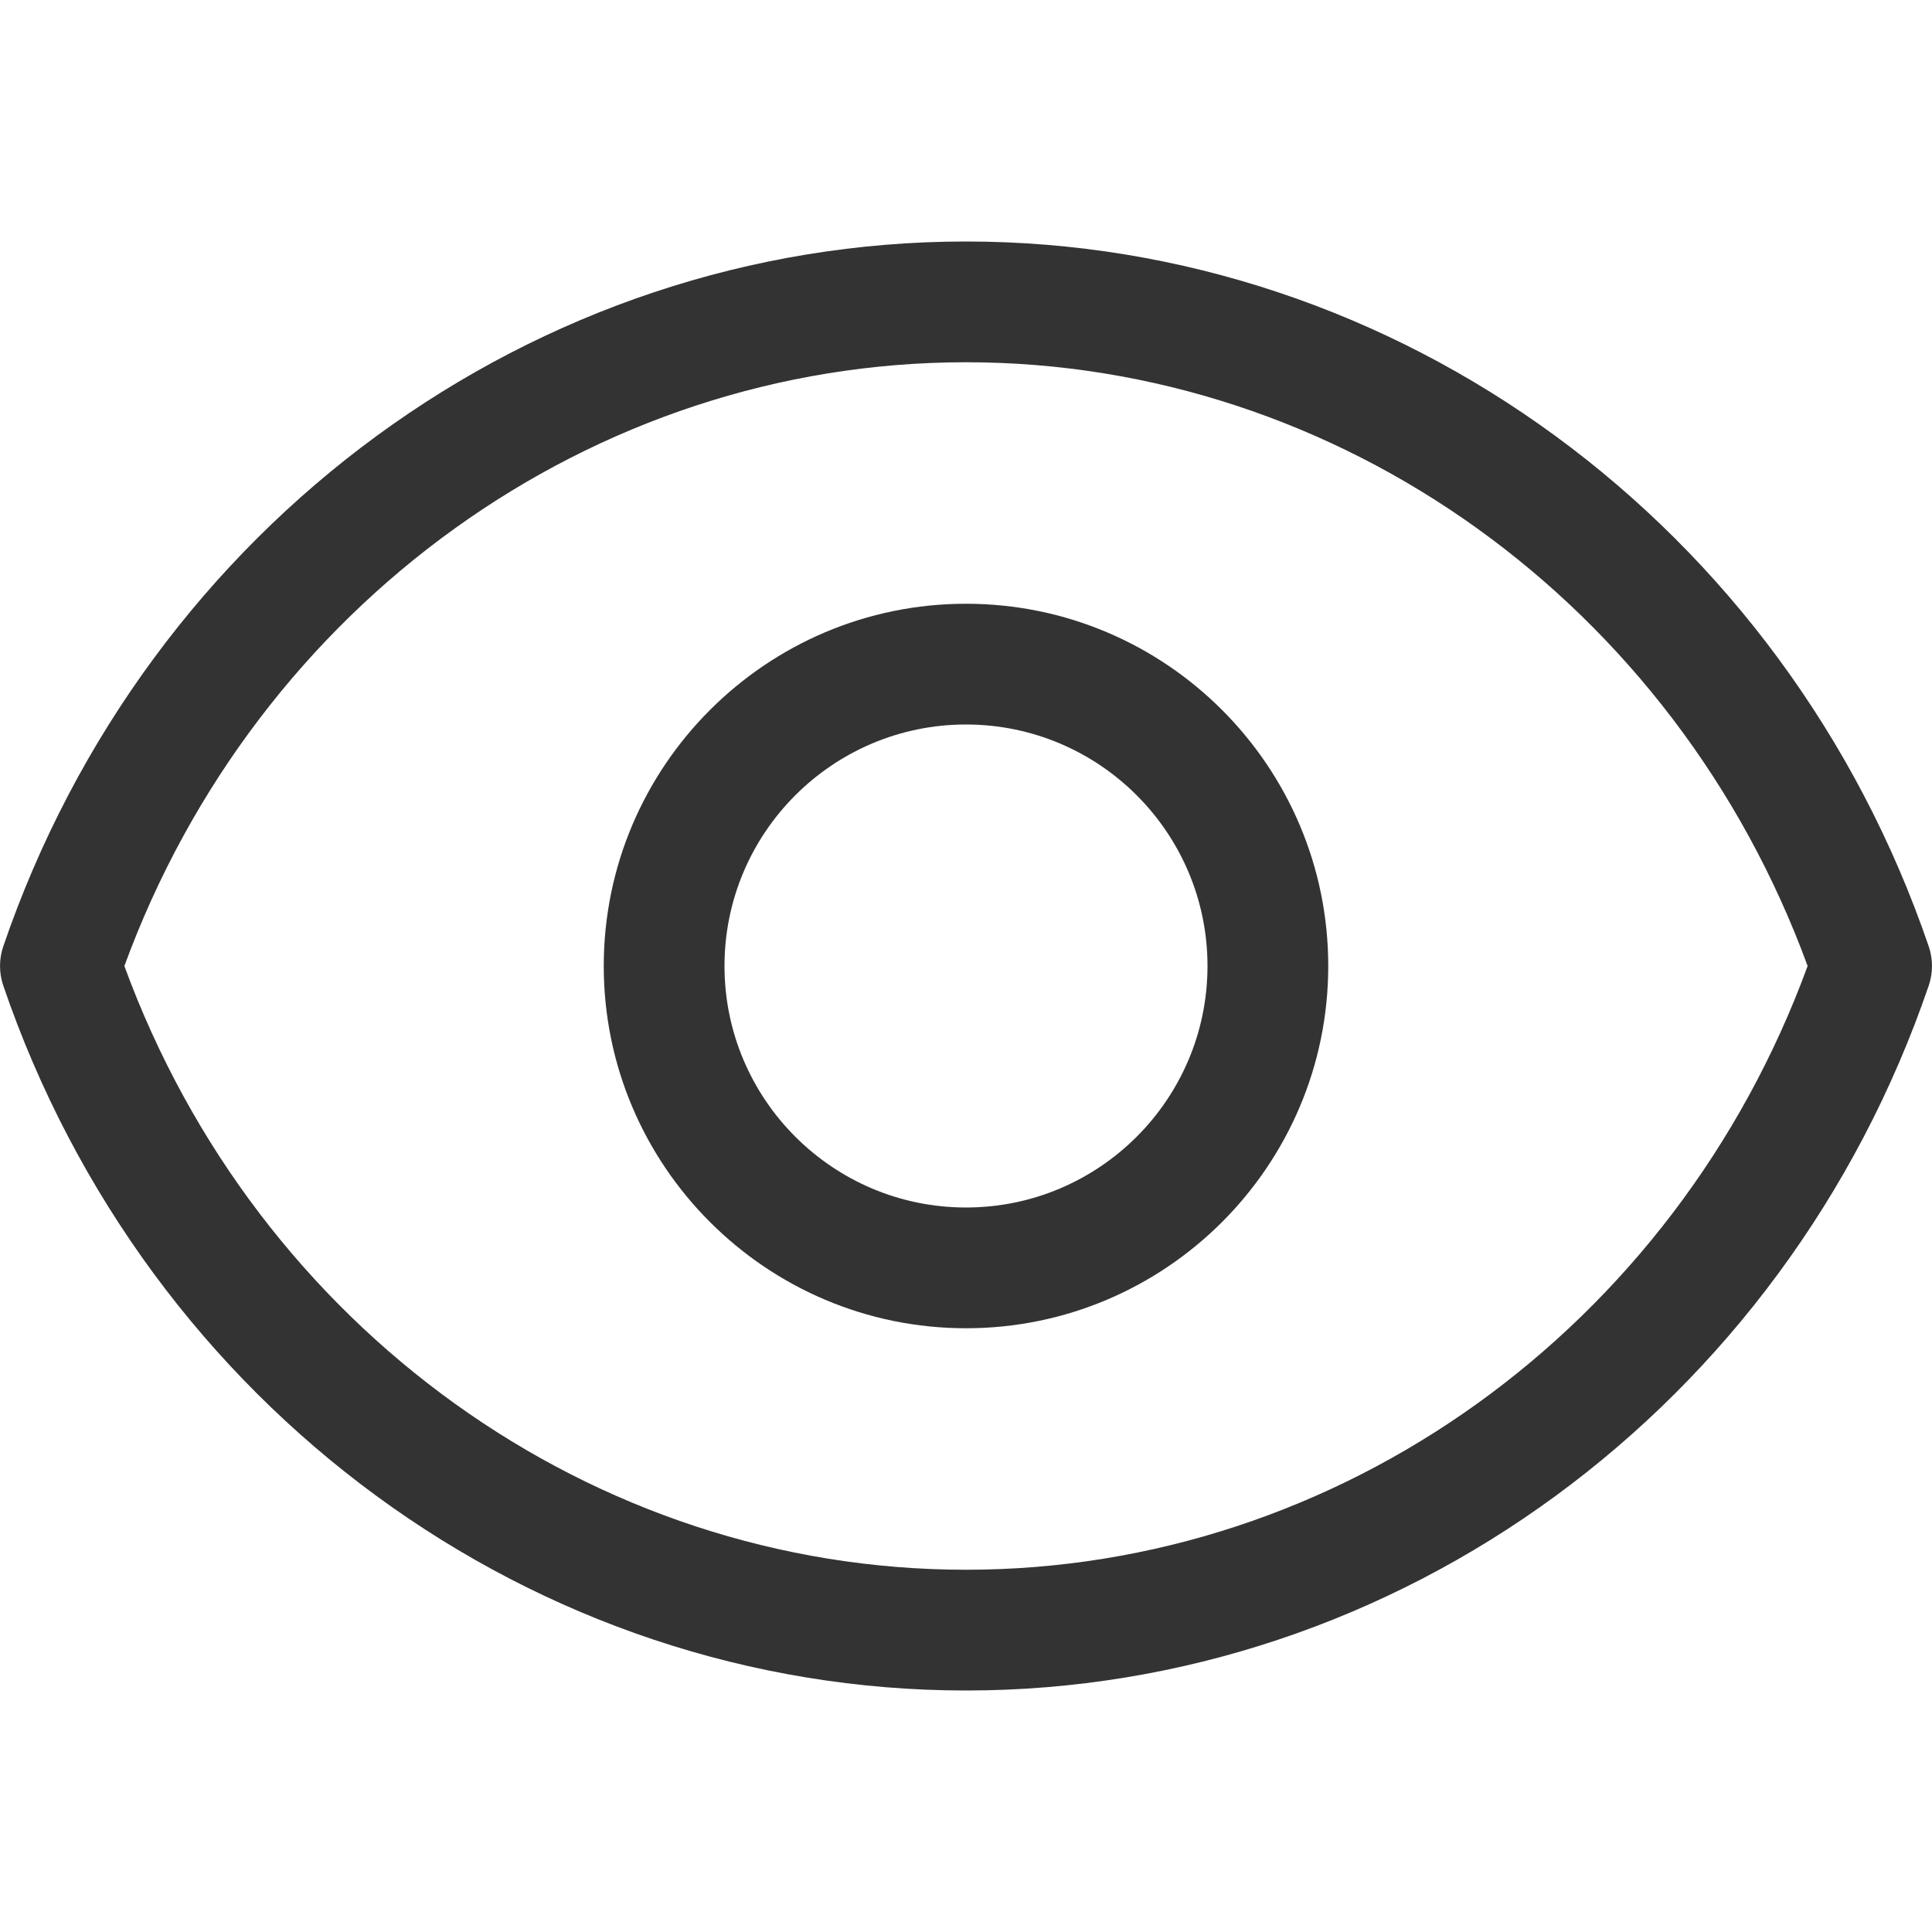 <svg width="24" height="24" viewBox="0 0 24 24" fill="none" xmlns="http://www.w3.org/2000/svg">
<g clip-path="url(#clip0)">
<path d="M12 3C6.636 3 1.83 6.519 0.04 11.758C-0.013 11.915 -0.013 12.085 0.04 12.242C1.83 17.481 6.636 21 12 21C17.364 21 22.17 17.481 23.96 12.242C24.013 12.085 24.013 11.915 23.96 11.758C22.17 6.519 17.364 3 12 3V3ZM12 19.5C7.361 19.5 3.191 16.497 1.545 12C3.191 7.504 7.361 4.5 12 4.5C16.639 4.5 20.809 7.504 22.455 12C20.809 16.497 16.639 19.5 12 19.5V19.5Z" fill="#333333"/>
<path d="M12 7.5C9.519 7.5 7.5 9.519 7.5 12C7.5 14.482 9.519 16.5 12 16.5C14.482 16.5 16.5 14.482 16.5 12C16.5 9.518 14.482 7.5 12 7.5ZM12 15C10.345 15 9 13.655 9 12C9 10.345 10.345 9 12 9C13.655 9 15 10.345 15 12C15 13.655 13.655 15 12 15Z" fill="#333333"/>
</g>
<defs>
<clipPath id="clip0">
<rect width="24" height="24" fill="white"/>
</clipPath>
</defs>
</svg>
